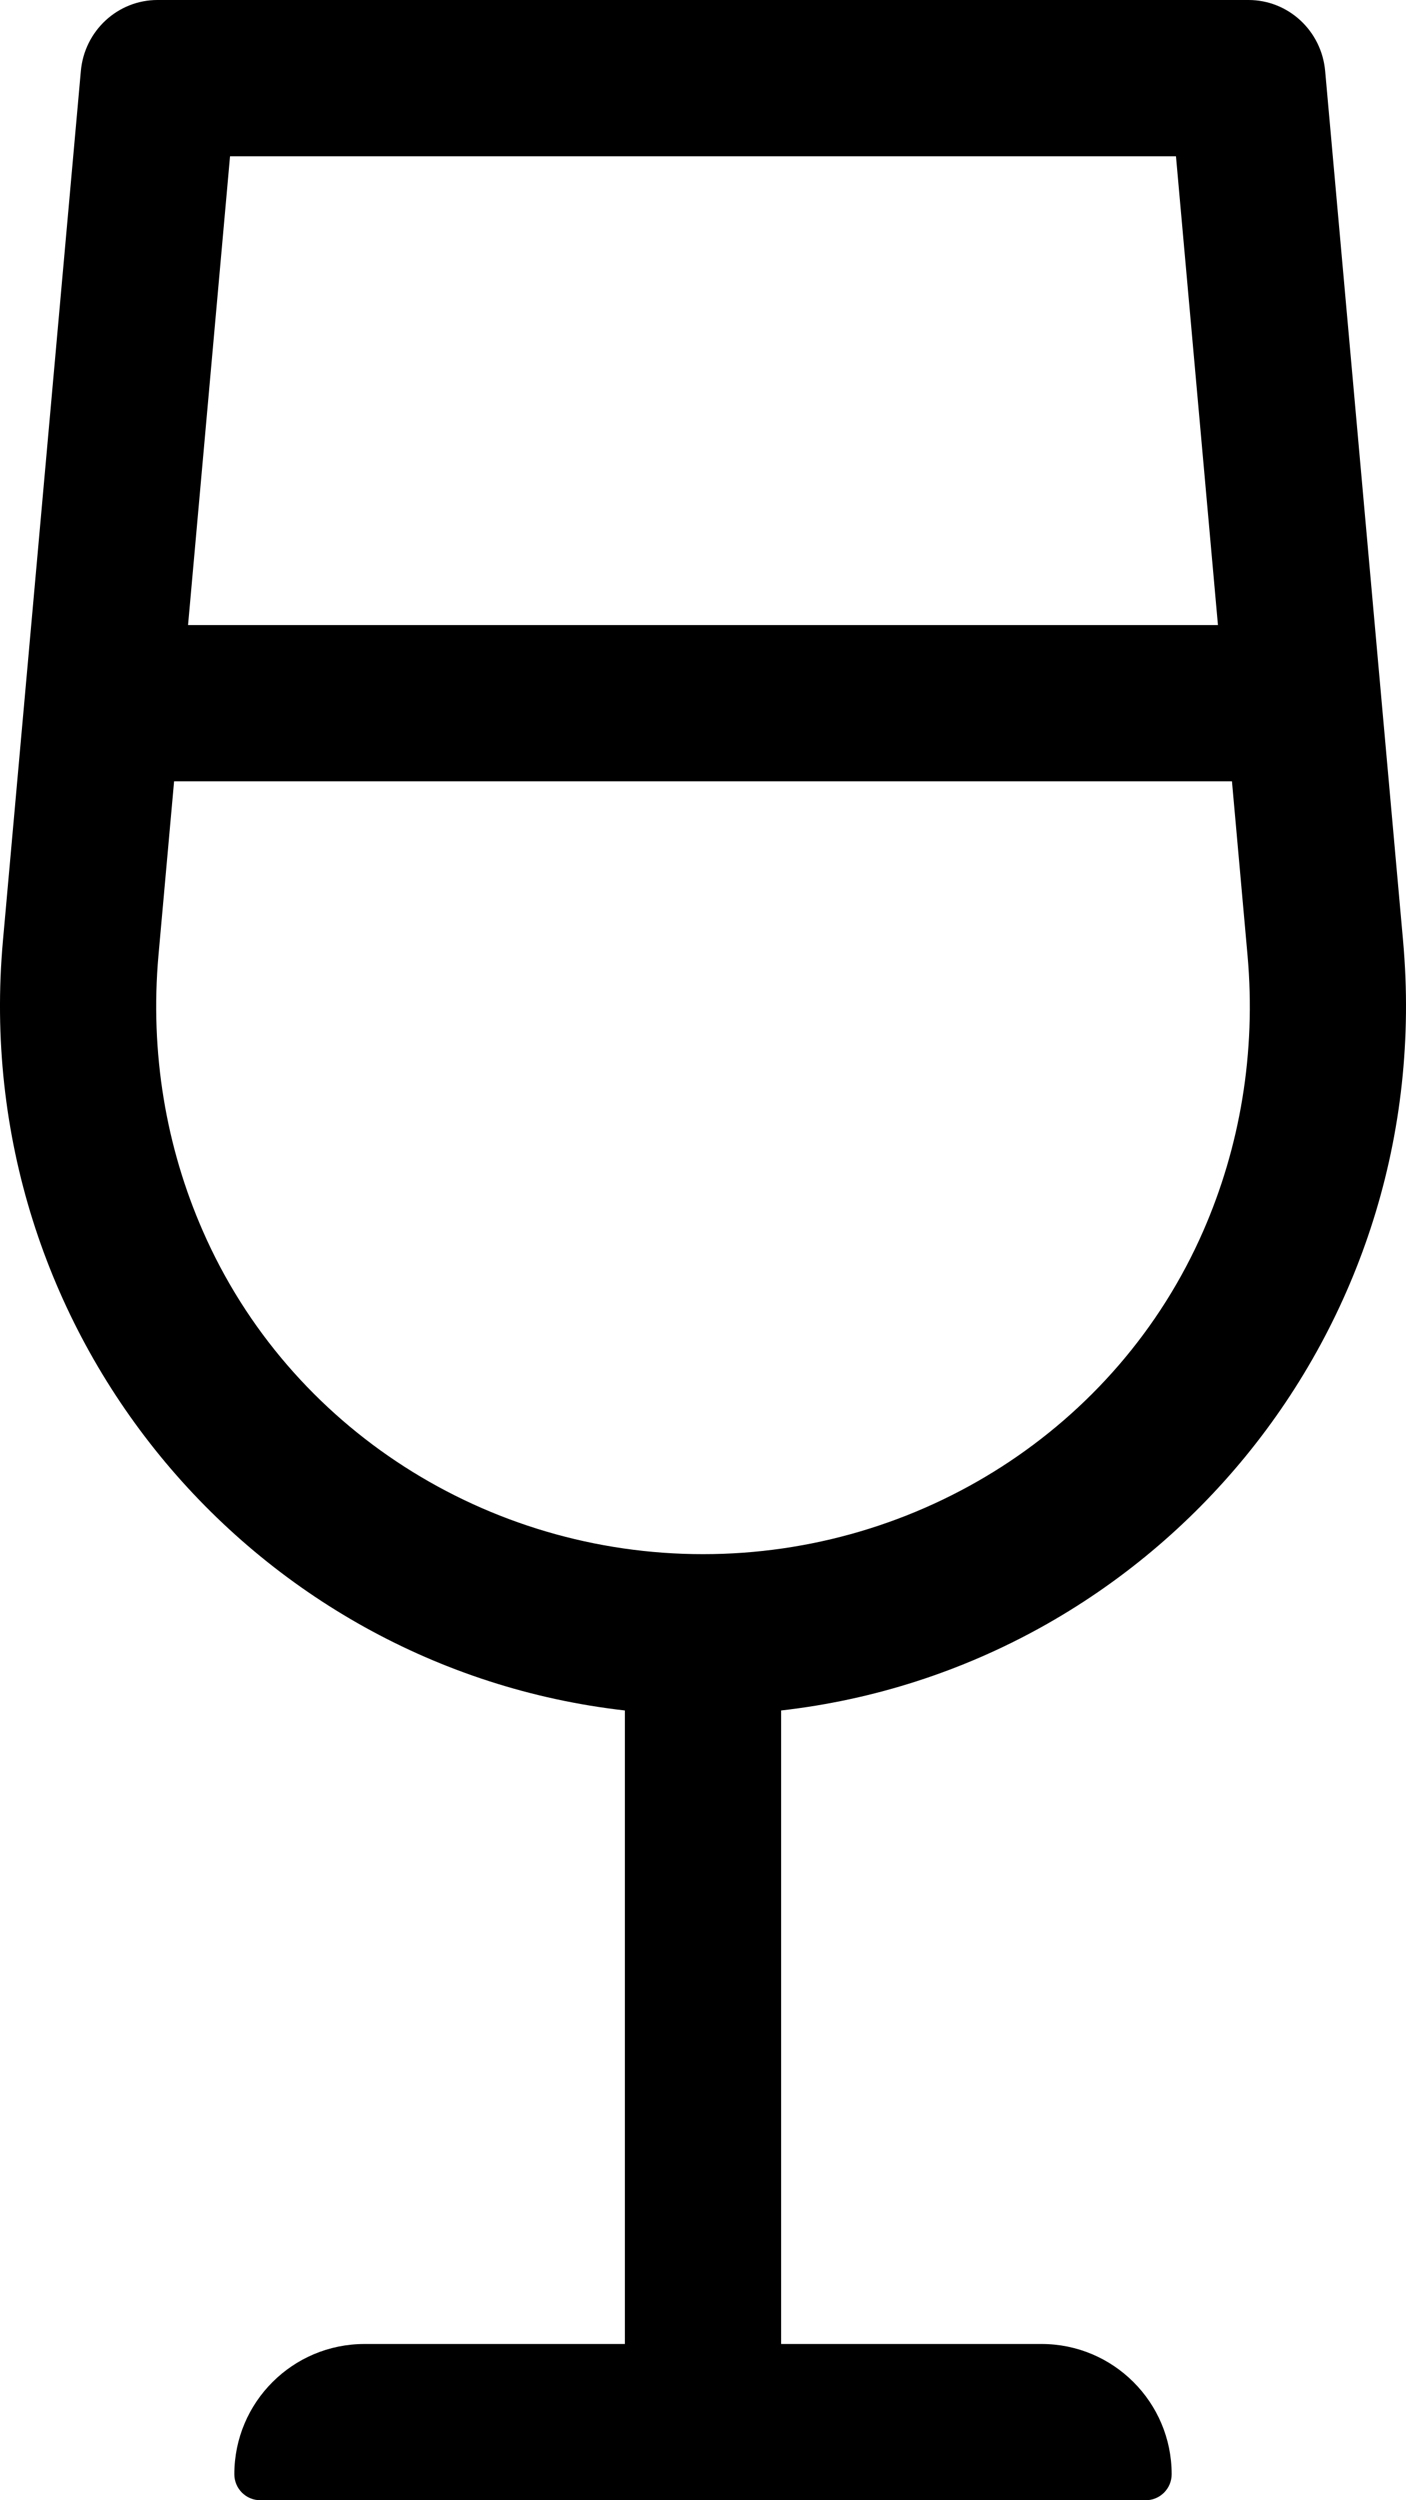 <svg xmlns="http://www.w3.org/2000/svg" viewBox="0 0 288 512">
  <path
    d="M213.34 480H160V350.27c76.73-8.72 134.57-77.6 127.4-157.61L271.44 14.55C270.71 6.31 263.9 0 255.74 0H32.26c-8.15 0-14.97 6.31-15.7 14.55L.6 192.66C-6.57 272.67 51.27 341.55 128 350.27V480H74.67C59.94 480 48 491.94 48 506.67c0 2.95 2.39 5.33 5.33 5.33h181.34c2.95 0 5.33-2.39 5.33-5.33 0-14.73-11.94-26.67-26.66-26.67zm27.54-448l8.6 96H38.52l8.6-96h193.76zM32.47 195.51L35.66 160h216.69l3.18 35.51c1.81 20.16-1.58 39.48-9.07 56.6-17.71 40.48-58.27 66.15-102.45 66.15s-84.74-25.67-102.45-66.15c-7.51-17.12-10.89-36.44-9.09-56.6z"/>
</svg>
